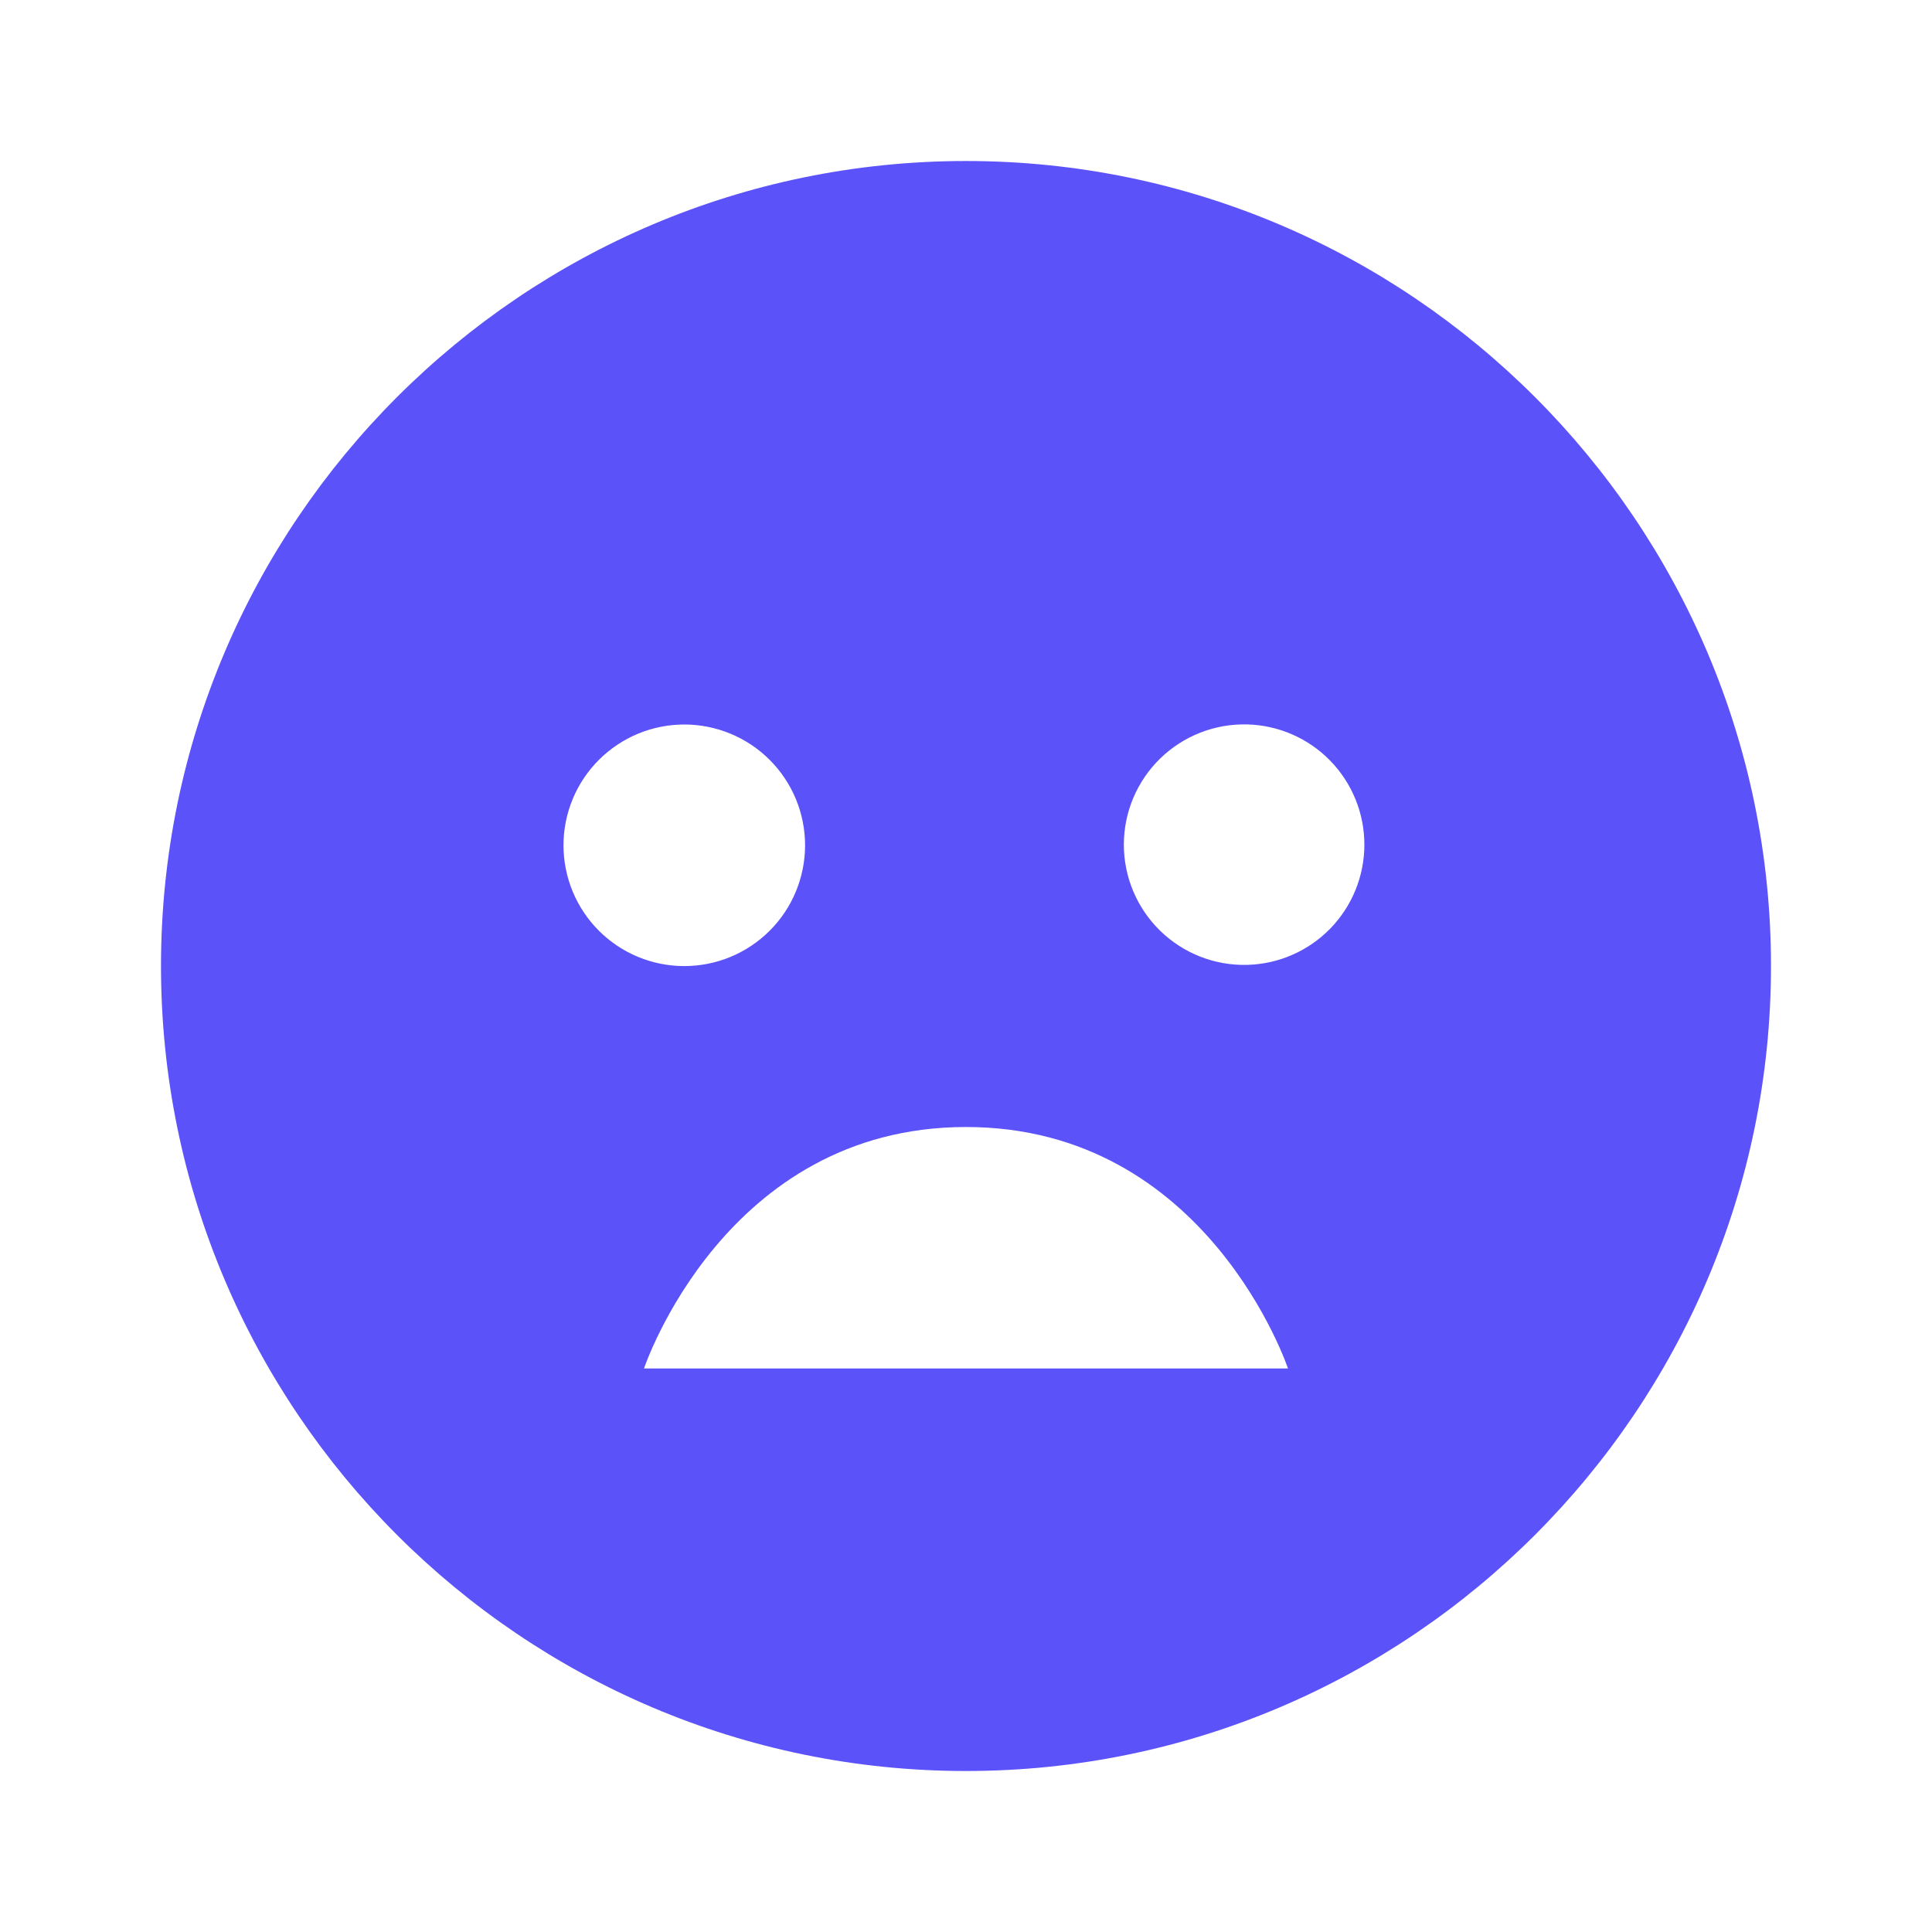 <svg width="160" height="160" viewBox="0 0 160 160" fill="none" xmlns="http://www.w3.org/2000/svg">
<g id="Frame">
<path id="Vector" d="M80 13.334C43.24 13.334 13.333 43.24 13.333 80C13.333 116.76 43.24 146.667 80 146.667C116.76 146.667 146.666 116.76 146.666 80C146.666 43.24 116.76 13.334 80 13.334ZM46.666 70C46.667 67.347 47.722 64.803 49.599 62.928C50.528 61.999 51.631 61.263 52.845 60.76C54.059 60.258 55.359 60 56.673 60C57.987 60.001 59.287 60.26 60.501 60.763C61.714 61.266 62.817 62.003 63.745 62.932C64.674 63.862 65.41 64.965 65.913 66.178C66.415 67.392 66.673 68.693 66.673 70.007C66.672 72.66 65.617 75.204 63.741 77.079C61.864 78.955 59.319 80.008 56.666 80.007C54.013 80.006 51.469 78.951 49.594 77.075C47.718 75.198 46.666 72.653 46.666 70ZM53.333 113.333C53.333 113.333 60 93.334 80 93.334C100 93.334 106.666 113.333 106.666 113.333H53.333ZM103.286 79.907C101.957 79.941 100.635 79.708 99.397 79.223C98.159 78.738 97.031 78.009 96.079 77.081C95.127 76.153 94.37 75.043 93.854 73.818C93.337 72.593 93.072 71.276 93.072 69.947C93.073 68.617 93.339 67.301 93.856 66.076C94.374 64.851 95.131 63.742 96.083 62.815C97.036 61.887 98.165 61.159 99.403 60.675C100.641 60.19 101.964 59.959 103.293 59.993C105.889 60.062 108.356 61.141 110.168 63.001C111.979 64.862 112.993 67.356 112.992 69.953C112.991 72.55 111.976 75.044 110.163 76.904C108.35 78.763 105.882 79.841 103.286 79.907Z" fill="#5B52F9"/>
</g>
</svg>
